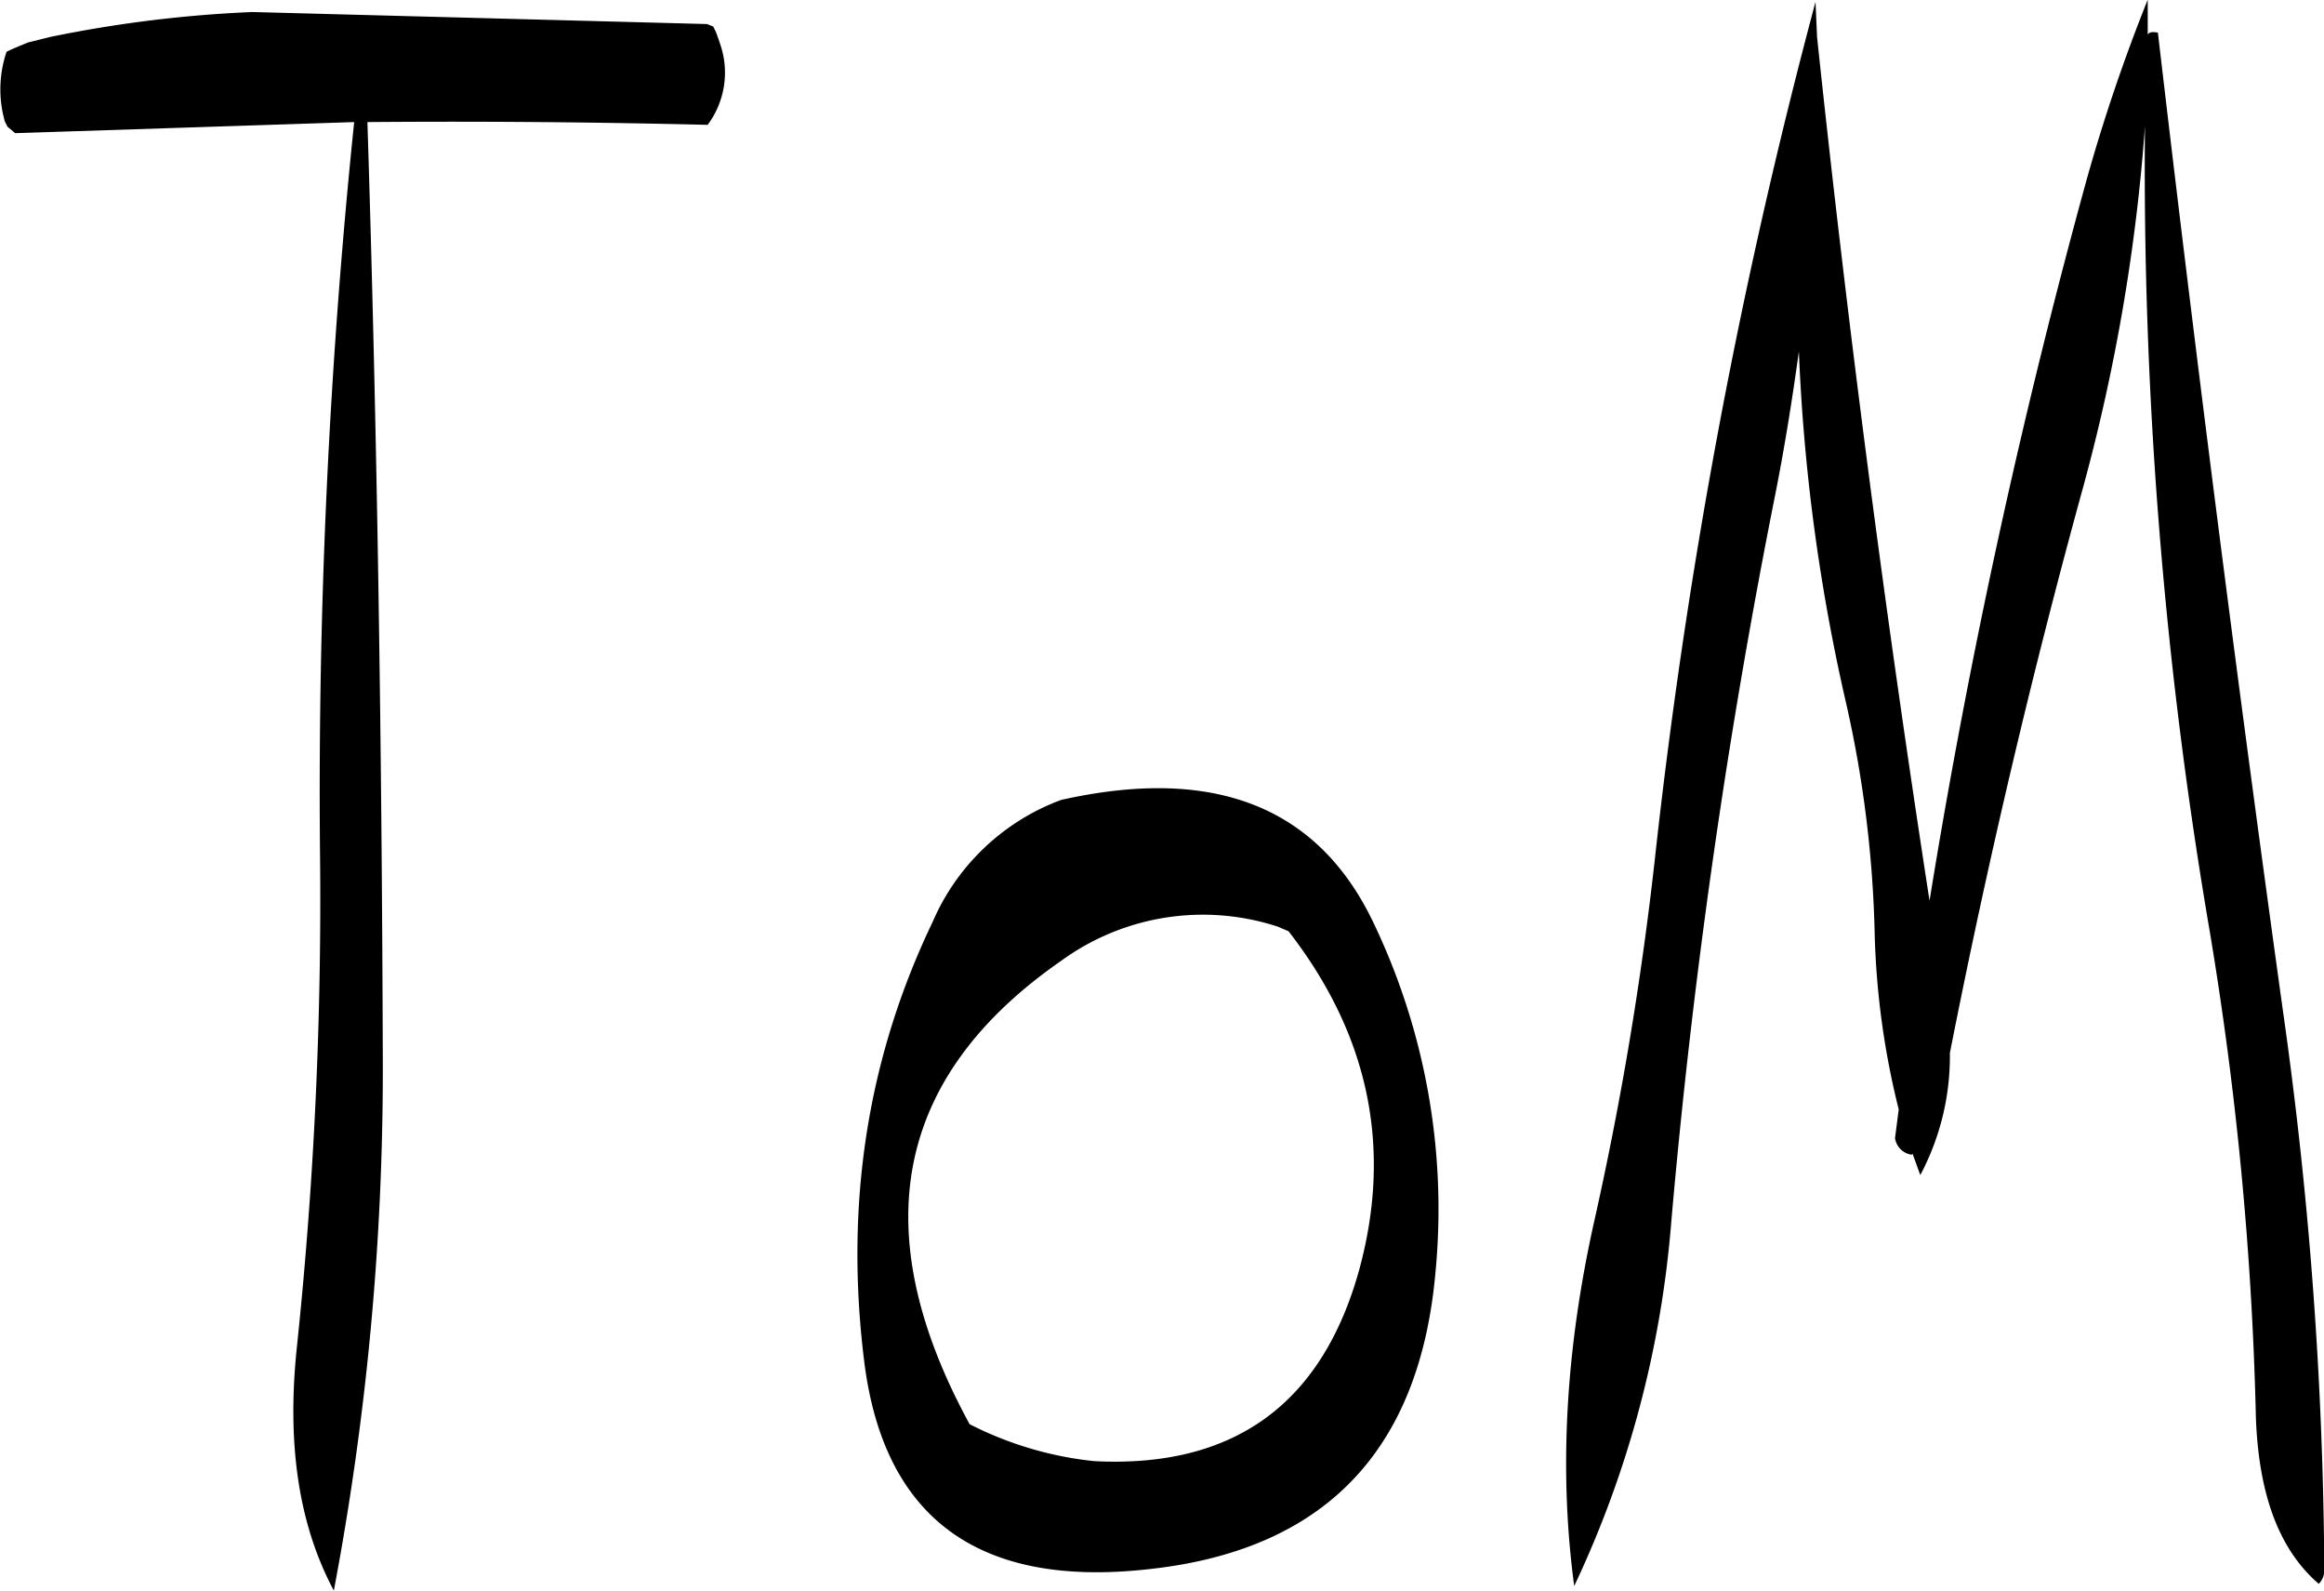 <svg id="Layer_1" data-name="Layer 1" xmlns="http://www.w3.org/2000/svg" viewBox="0 0 301.65 206.4"><defs><style>.cls-1{fill-rule:evenodd;}</style></defs><path class="cls-1" d="M317.4,314.88c10.44,13.44,13.44,28,9.24,43.68-4.8,17.64-16.32,26-34.44,25.08a45.87,45.87,0,0,1-16.2-4.8q-20.52-37.62,11.88-60.12A31.27,31.27,0,0,1,316,314.28Zm-46.2-1.2c-8.52,17.76-11.4,36.72-8.88,57s14.76,29.4,36.72,27q34.38-3.6,37.44-38.64a86,86,0,0,0-8.16-45.48c-7.2-14.88-20.64-20.16-40.44-15.72A29.22,29.22,0,0,0,271.2,313.68ZM241.92,197.16l-59-1.56a163.79,163.79,0,0,0-26.28,3.24l-2.88.72c-.84.36-1.8.72-2.76,1.2a15.24,15.24,0,0,0-.48,8l.24,1,.36.72,1,.84,44-1.44a845.21,845.21,0,0,0-4.44,94.2,555.24,555.24,0,0,1-3,64.8c-1.32,12.6.24,23,4.8,31.56a363.67,363.67,0,0,0,6.36-68.16c-.12-41.28-.72-82.08-2-122.4,14.64-.12,29.4,0,44.16.36a11.32,11.32,0,0,0,1.68-10.32l-.24-.72-.36-1-.36-.72Zm143.88-2.88a744.84,744.84,0,0,0-20.88,111.48,433.14,433.14,0,0,1-7.8,46.56c-3.72,16.56-4.68,32.4-2.64,47.52a135.45,135.45,0,0,0,12.6-47.28,868.71,868.71,0,0,1,13.56-94.68c1.2-6.12,2.16-12.12,3-18.24a247.72,247.72,0,0,0,6.12,45.6,149.75,149.75,0,0,1,3.72,30A104.56,104.56,0,0,0,396.6,338l-.48,3.72a2.55,2.55,0,0,0,2.16,2.16l.12-.12,1,2.76a32.91,32.91,0,0,0,3.84-15.84q7.38-37.44,17.4-73.8a244.27,244.27,0,0,0,7.92-46.44,587.25,587.25,0,0,0,8.4,104.4,444.2,444.2,0,0,1,6,63.12c.36,10,3,17.16,8.16,21.6a2.58,2.58,0,0,0,.72-1.56,534.47,534.47,0,0,0-5.4-73q-8.82-63.54-16.2-126.72c-.6-.12-1.08-.12-1.32.24V194A229.07,229.07,0,0,0,421,217.32a887,887,0,0,0-20.4,93.6Q391.92,254.76,386,198.84Z" transform="translate(-150.15 -194.04)"/></svg>